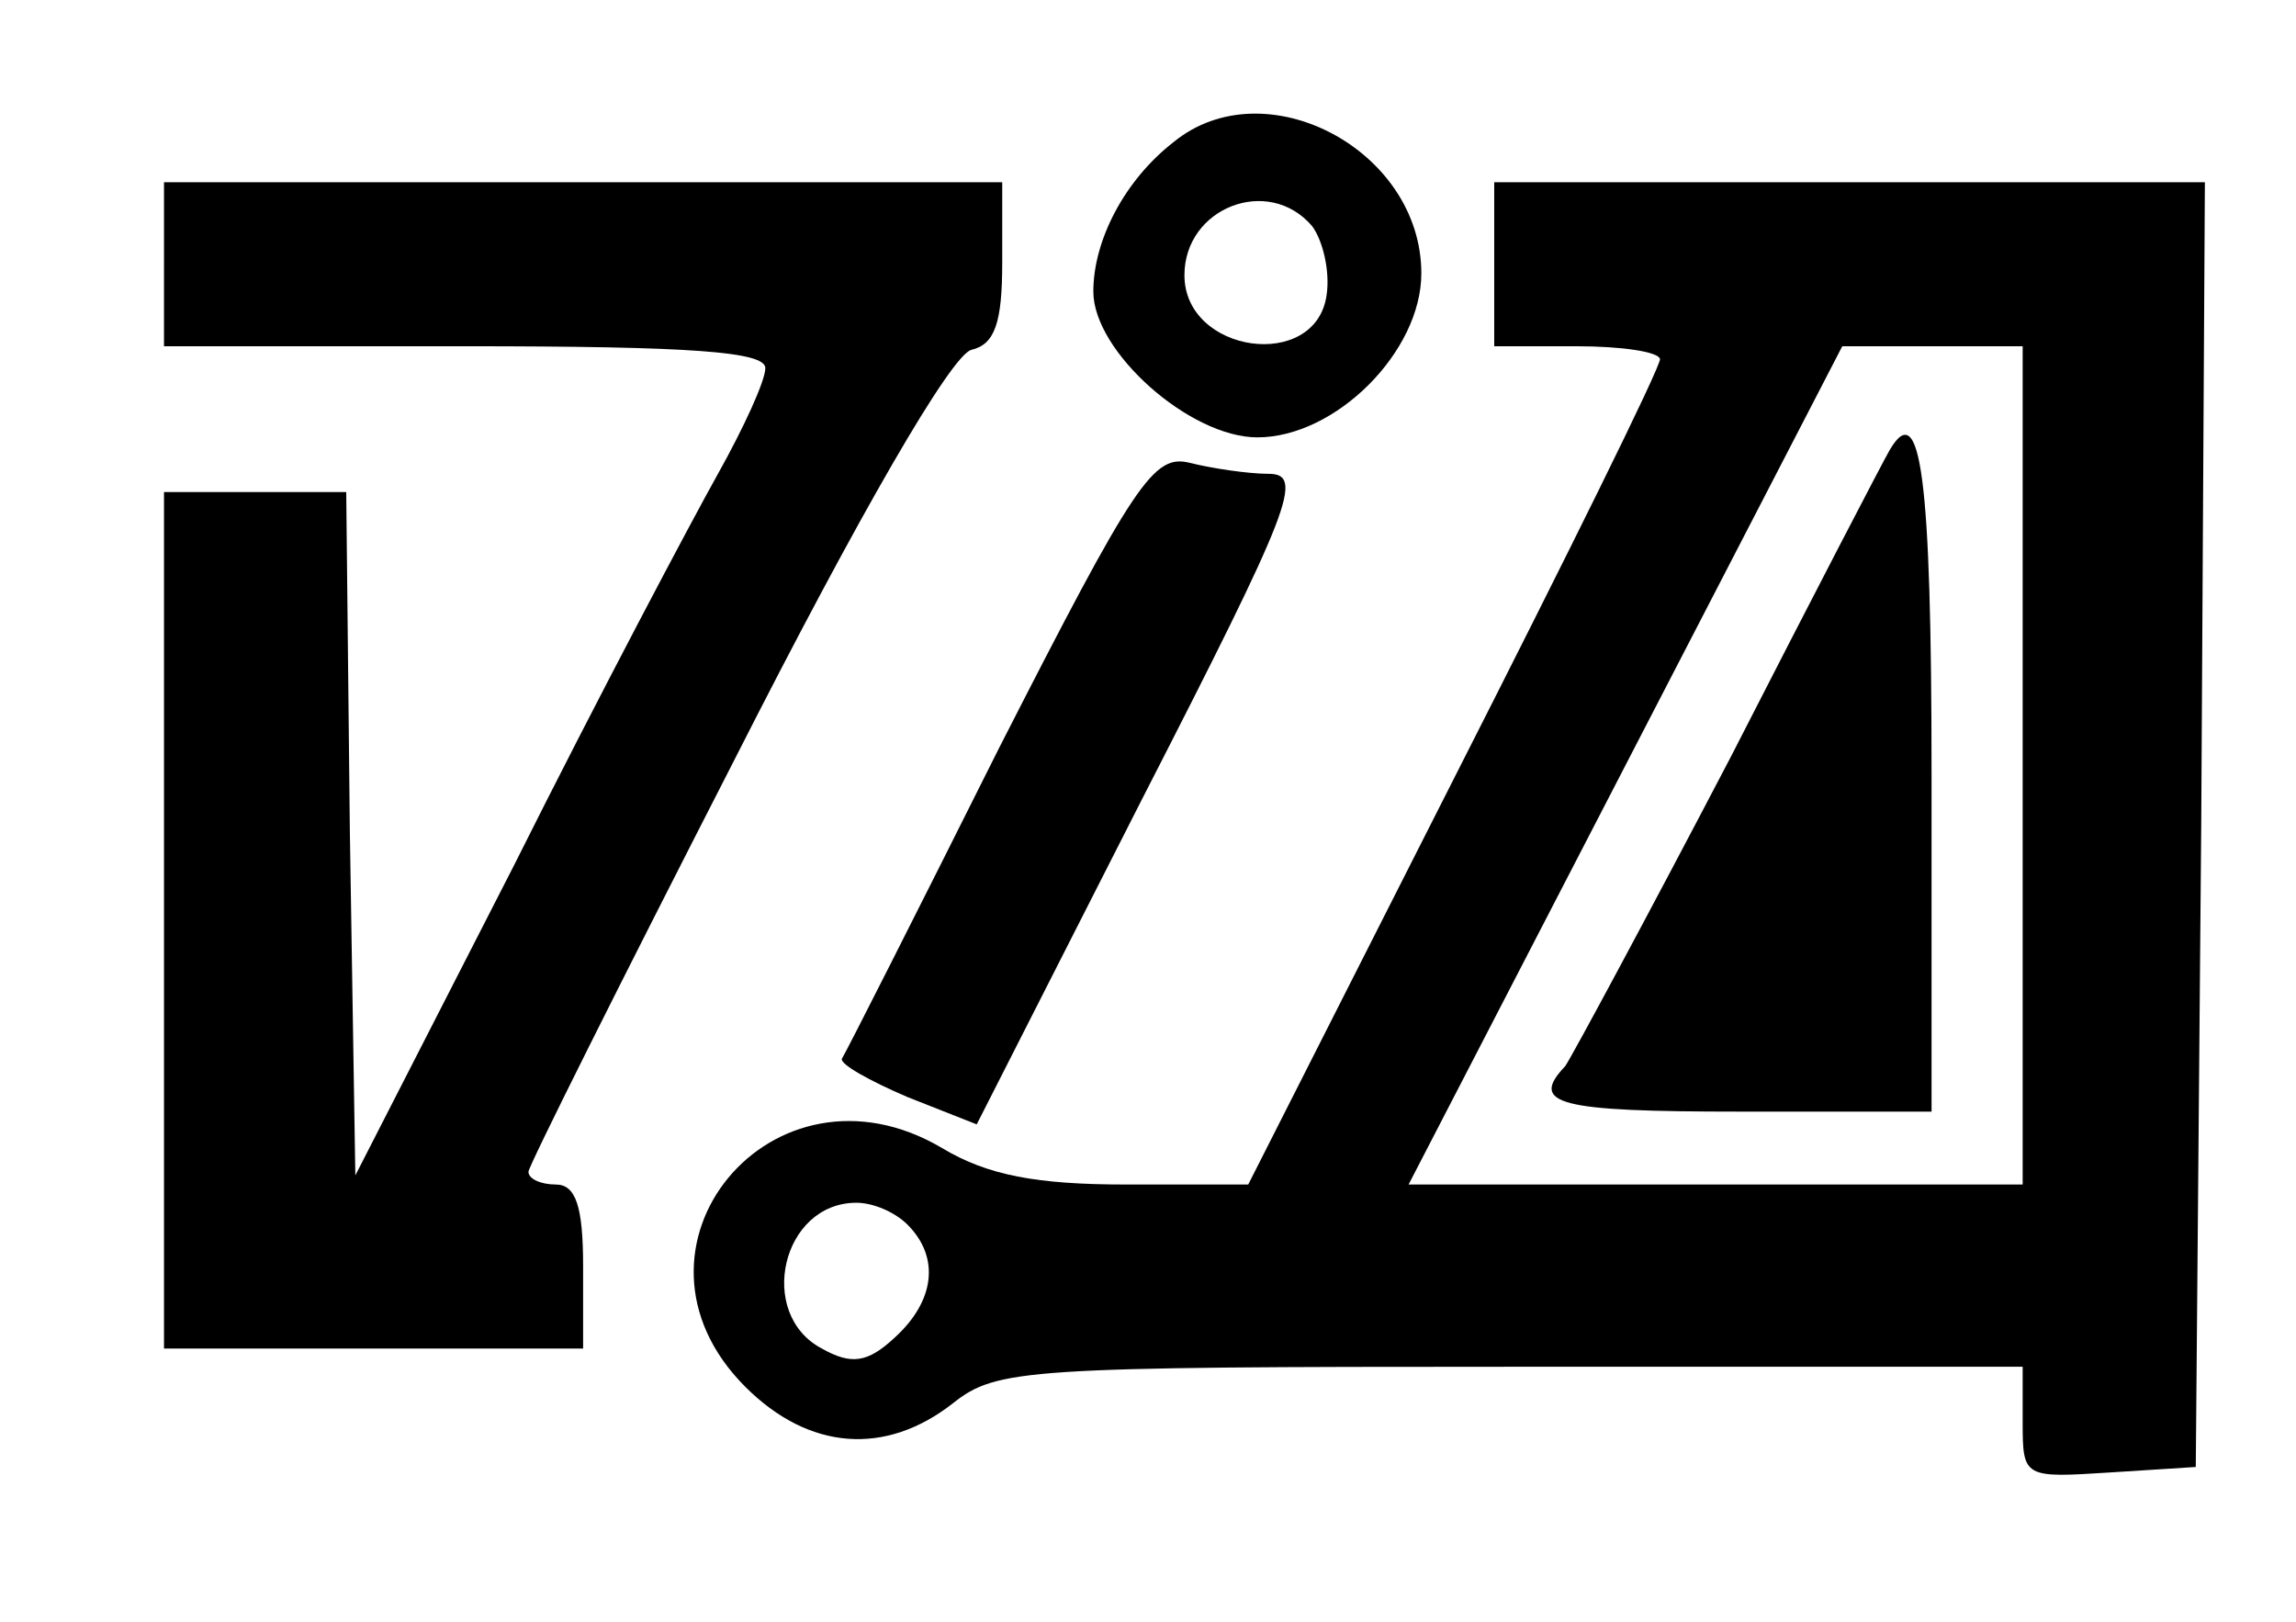 <?xml version="1.0" standalone="no"?>
<!DOCTYPE svg PUBLIC "-//W3C//DTD SVG 20010904//EN"
 "http://www.w3.org/TR/2001/REC-SVG-20010904/DTD/svg10.dtd">
<svg version="1.0" xmlns="http://www.w3.org/2000/svg"
 width="126pt" height="89pt" viewBox="0 0 126 89"
 preserveAspectRatio="xMidYMid meet">
<g transform="translate(0,89) scale(0.1,-0.1)" stroke="none">
<path d="M644 812 c-27 -21 -44 -54 -44 -82 0 -33 53 -80 90 -80 43 0 90 47
90 90 0 68 -86 113 -136 72z m76 -46 c6 -8 10 -25 8 -38 -6 -42 -78 -32 -78
11 0 37 46 55 70 27z"/>
<path d="M90 745 l0 -45 165 0 c125 0 165 -3 165 -12 0 -7 -12 -33 -26 -58
-14 -25 -65 -121 -112 -215 l-87 -170 -3 188 -2 187 -50 0 -50 0 0 -235 0
-235 115 0 115 0 0 45 c0 33 -4 45 -15 45 -8 0 -15 3 -15 7 0 3 51 105 113
226 69 136 119 222 130 225 13 3 17 15 17 48 l0 44 -230 0 -230 0 0 -45z"/>
<path d="M820 745 l0 -45 45 0 c25 0 45 -3 46 -7 0 -5 -51 -108 -113 -230
l-113 -223 -67 0 c-49 0 -76 5 -101 20 -93 55 -184 -55 -108 -131 35 -35 77
-38 114 -9 24 19 40 20 306 20 l281 0 0 -31 c0 -30 1 -30 48 -27 l47 3 3 353
2 352 -195 0 -195 0 0 -45z m290 -275 l0 -230 -169 0 -168 0 119 230 119 230
50 0 49 0 0 -230z m-612 -252 c18 -18 15 -42 -7 -62 -15 -14 -24 -15 -40 -6
-36 19 -22 80 19 80 9 0 21 -5 28 -12z"/>
<path d="M1037 643 c-3 -5 -42 -80 -87 -168 -46 -88 -87 -164 -91 -170 -20
-21 -4 -25 96 -25 l105 0 0 185 c0 164 -6 207 -23 178z"/>
<path d="M548 479 c-45 -90 -84 -167 -86 -170 -1 -3 15 -12 36 -21 l38 -15 91
179 c82 160 89 178 69 178 -11 0 -31 3 -43 6 -20 5 -30 -10 -105 -157z"/>
</g>
</svg>

